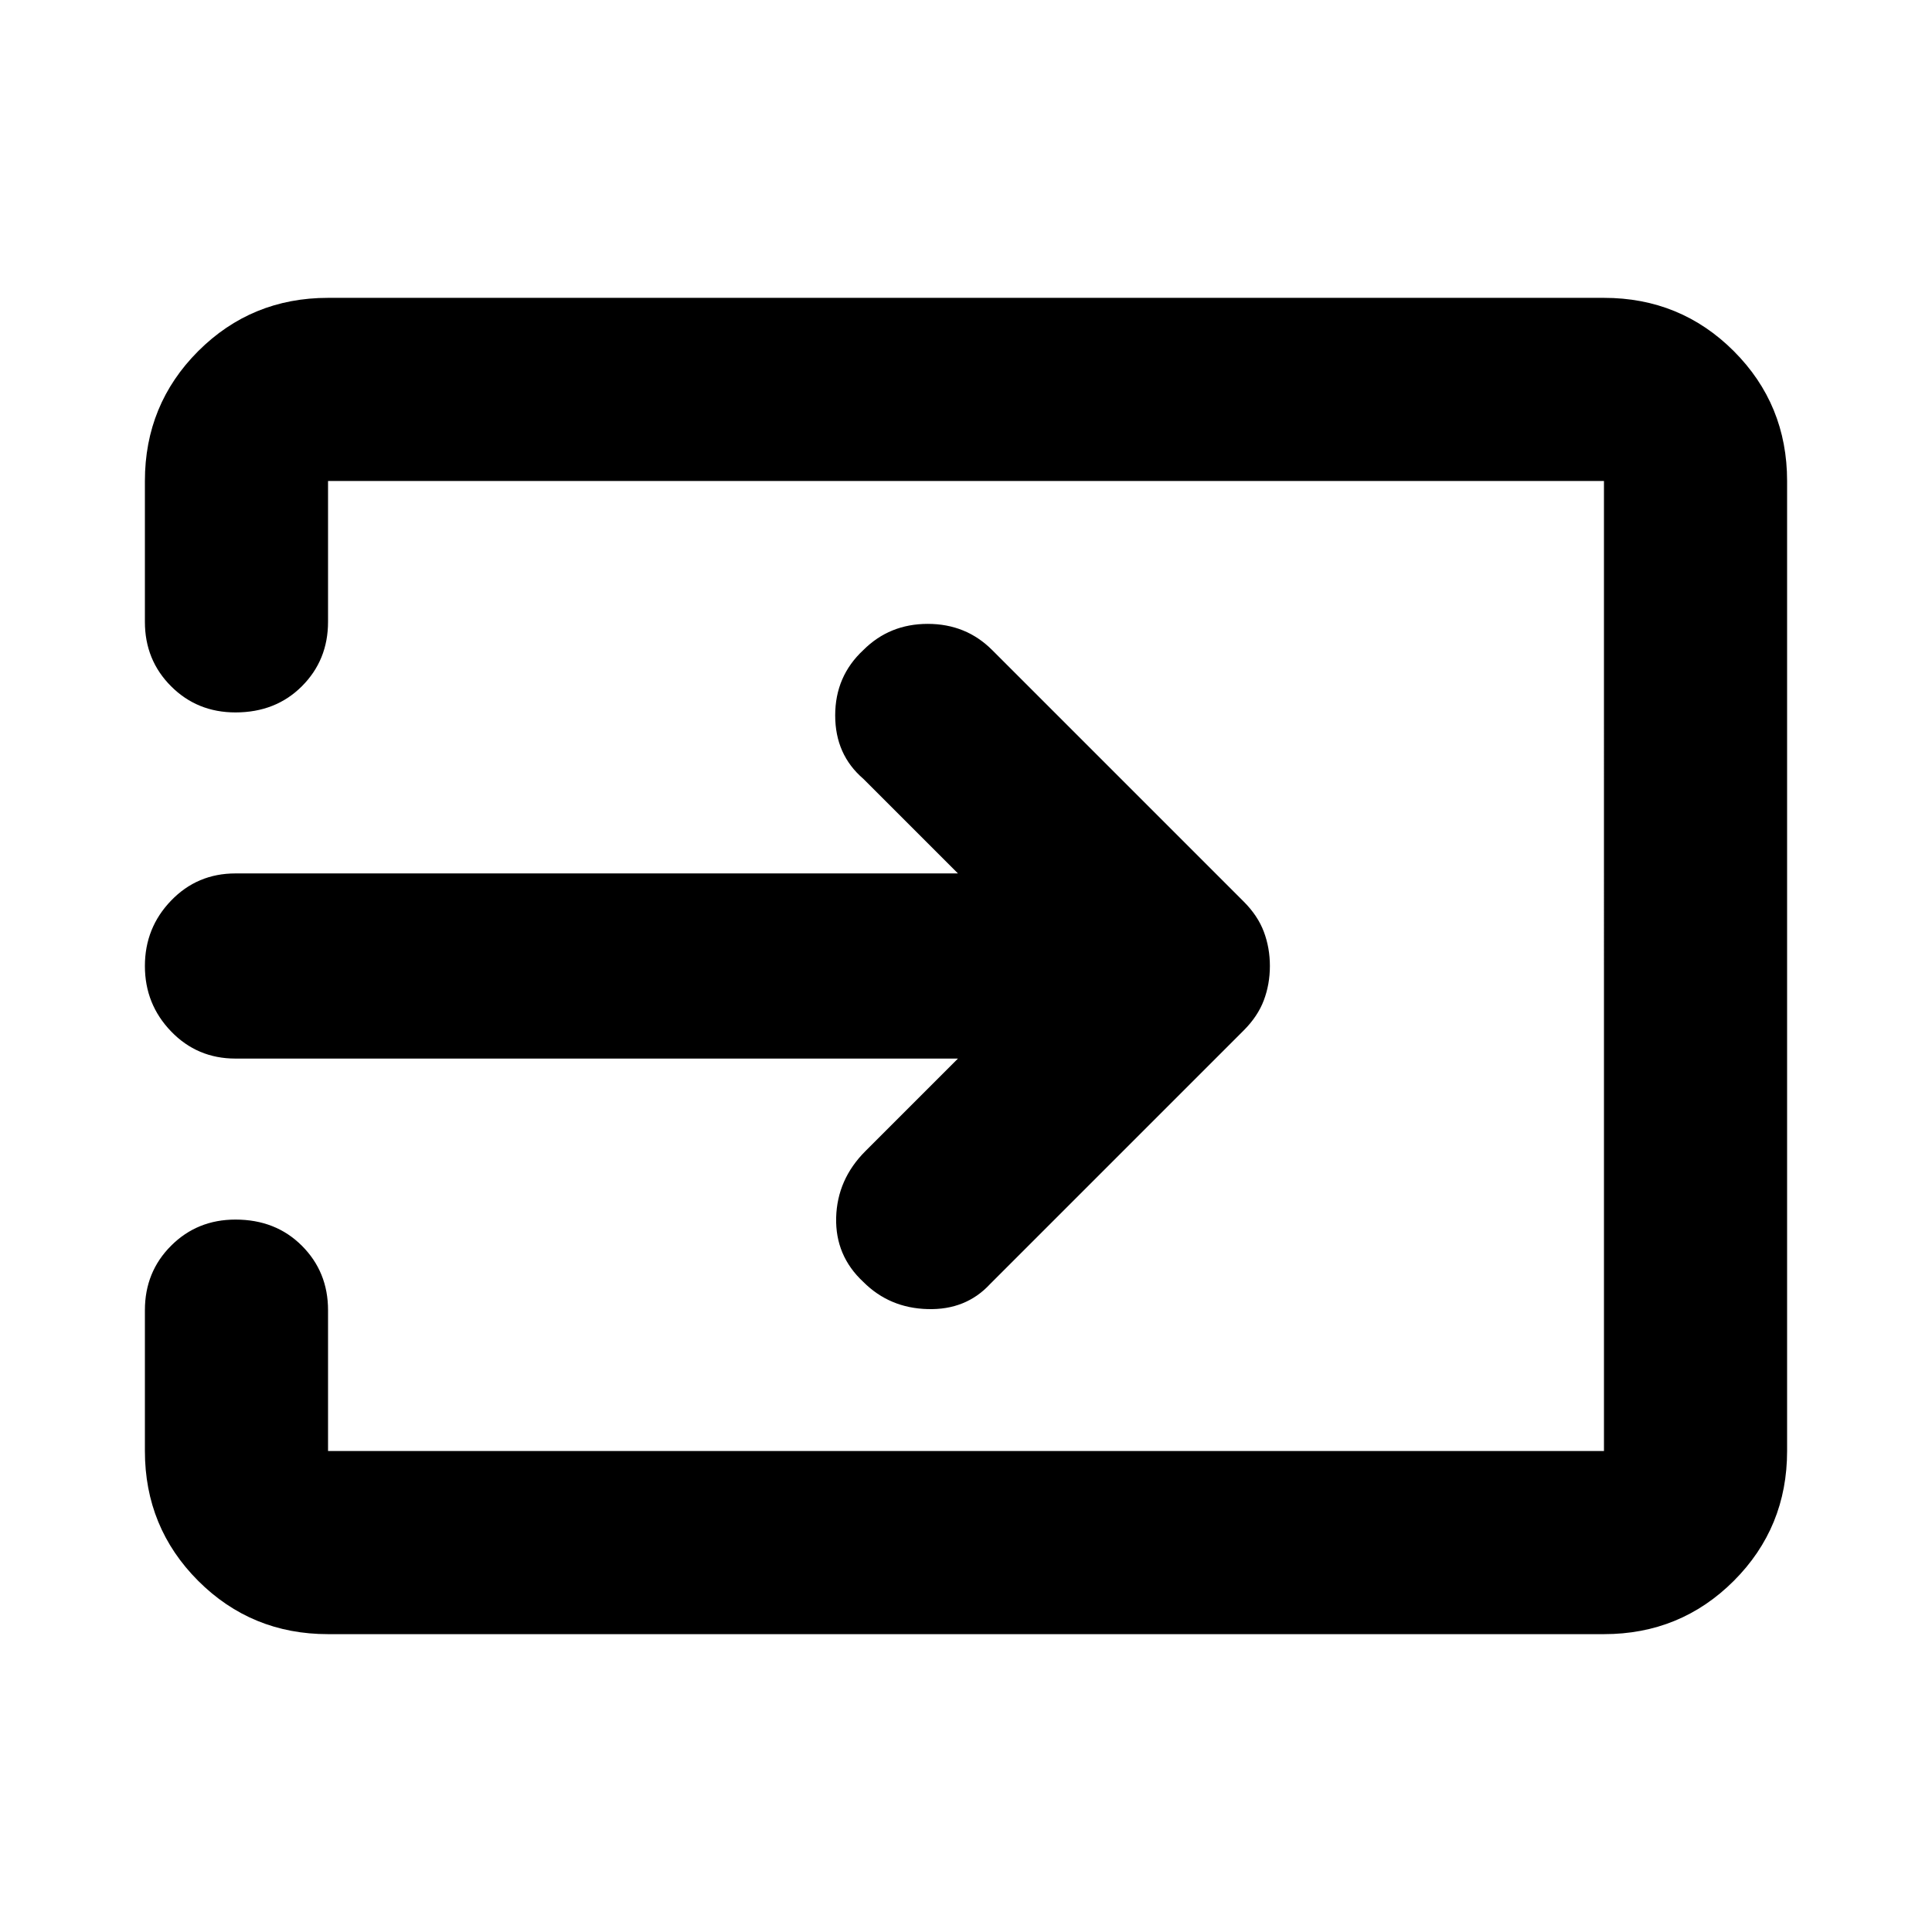 <svg xmlns="http://www.w3.org/2000/svg" height="24" width="24"><path d="M10.725 15.925q-.35-.325-.338-.8.013-.475.363-.825l1.15-1.15H2.925q-.475 0-.8-.338Q1.8 12.475 1.8 12q0-.475.325-.812.325-.338.8-.338H11.9l-1.175-1.175q-.35-.3-.35-.788 0-.487.35-.812.325-.325.8-.325.475 0 .8.325L15.45 11.2q.175.175.25.375.075.2.075.425 0 .225-.075.425-.075.2-.25.375l-3.15 3.15q-.3.325-.775.312-.475-.012-.8-.337ZM4.075 20.3q-.95 0-1.613-.662-.662-.663-.662-1.613v-1.75q0-.475.325-.8.325-.325.8-.325.5 0 .825.325.325.325.325.8v1.75h15.85V5.975H4.075v1.75q0 .475-.325.8-.325.325-.825.325-.475 0-.8-.325-.325-.325-.325-.8v-1.75q0-.95.662-1.613.663-.662 1.613-.662h15.85q.95 0 1.613.662.662.663.662 1.613v12.05q0 .95-.662 1.613-.663.662-1.613.662Z"/></svg>